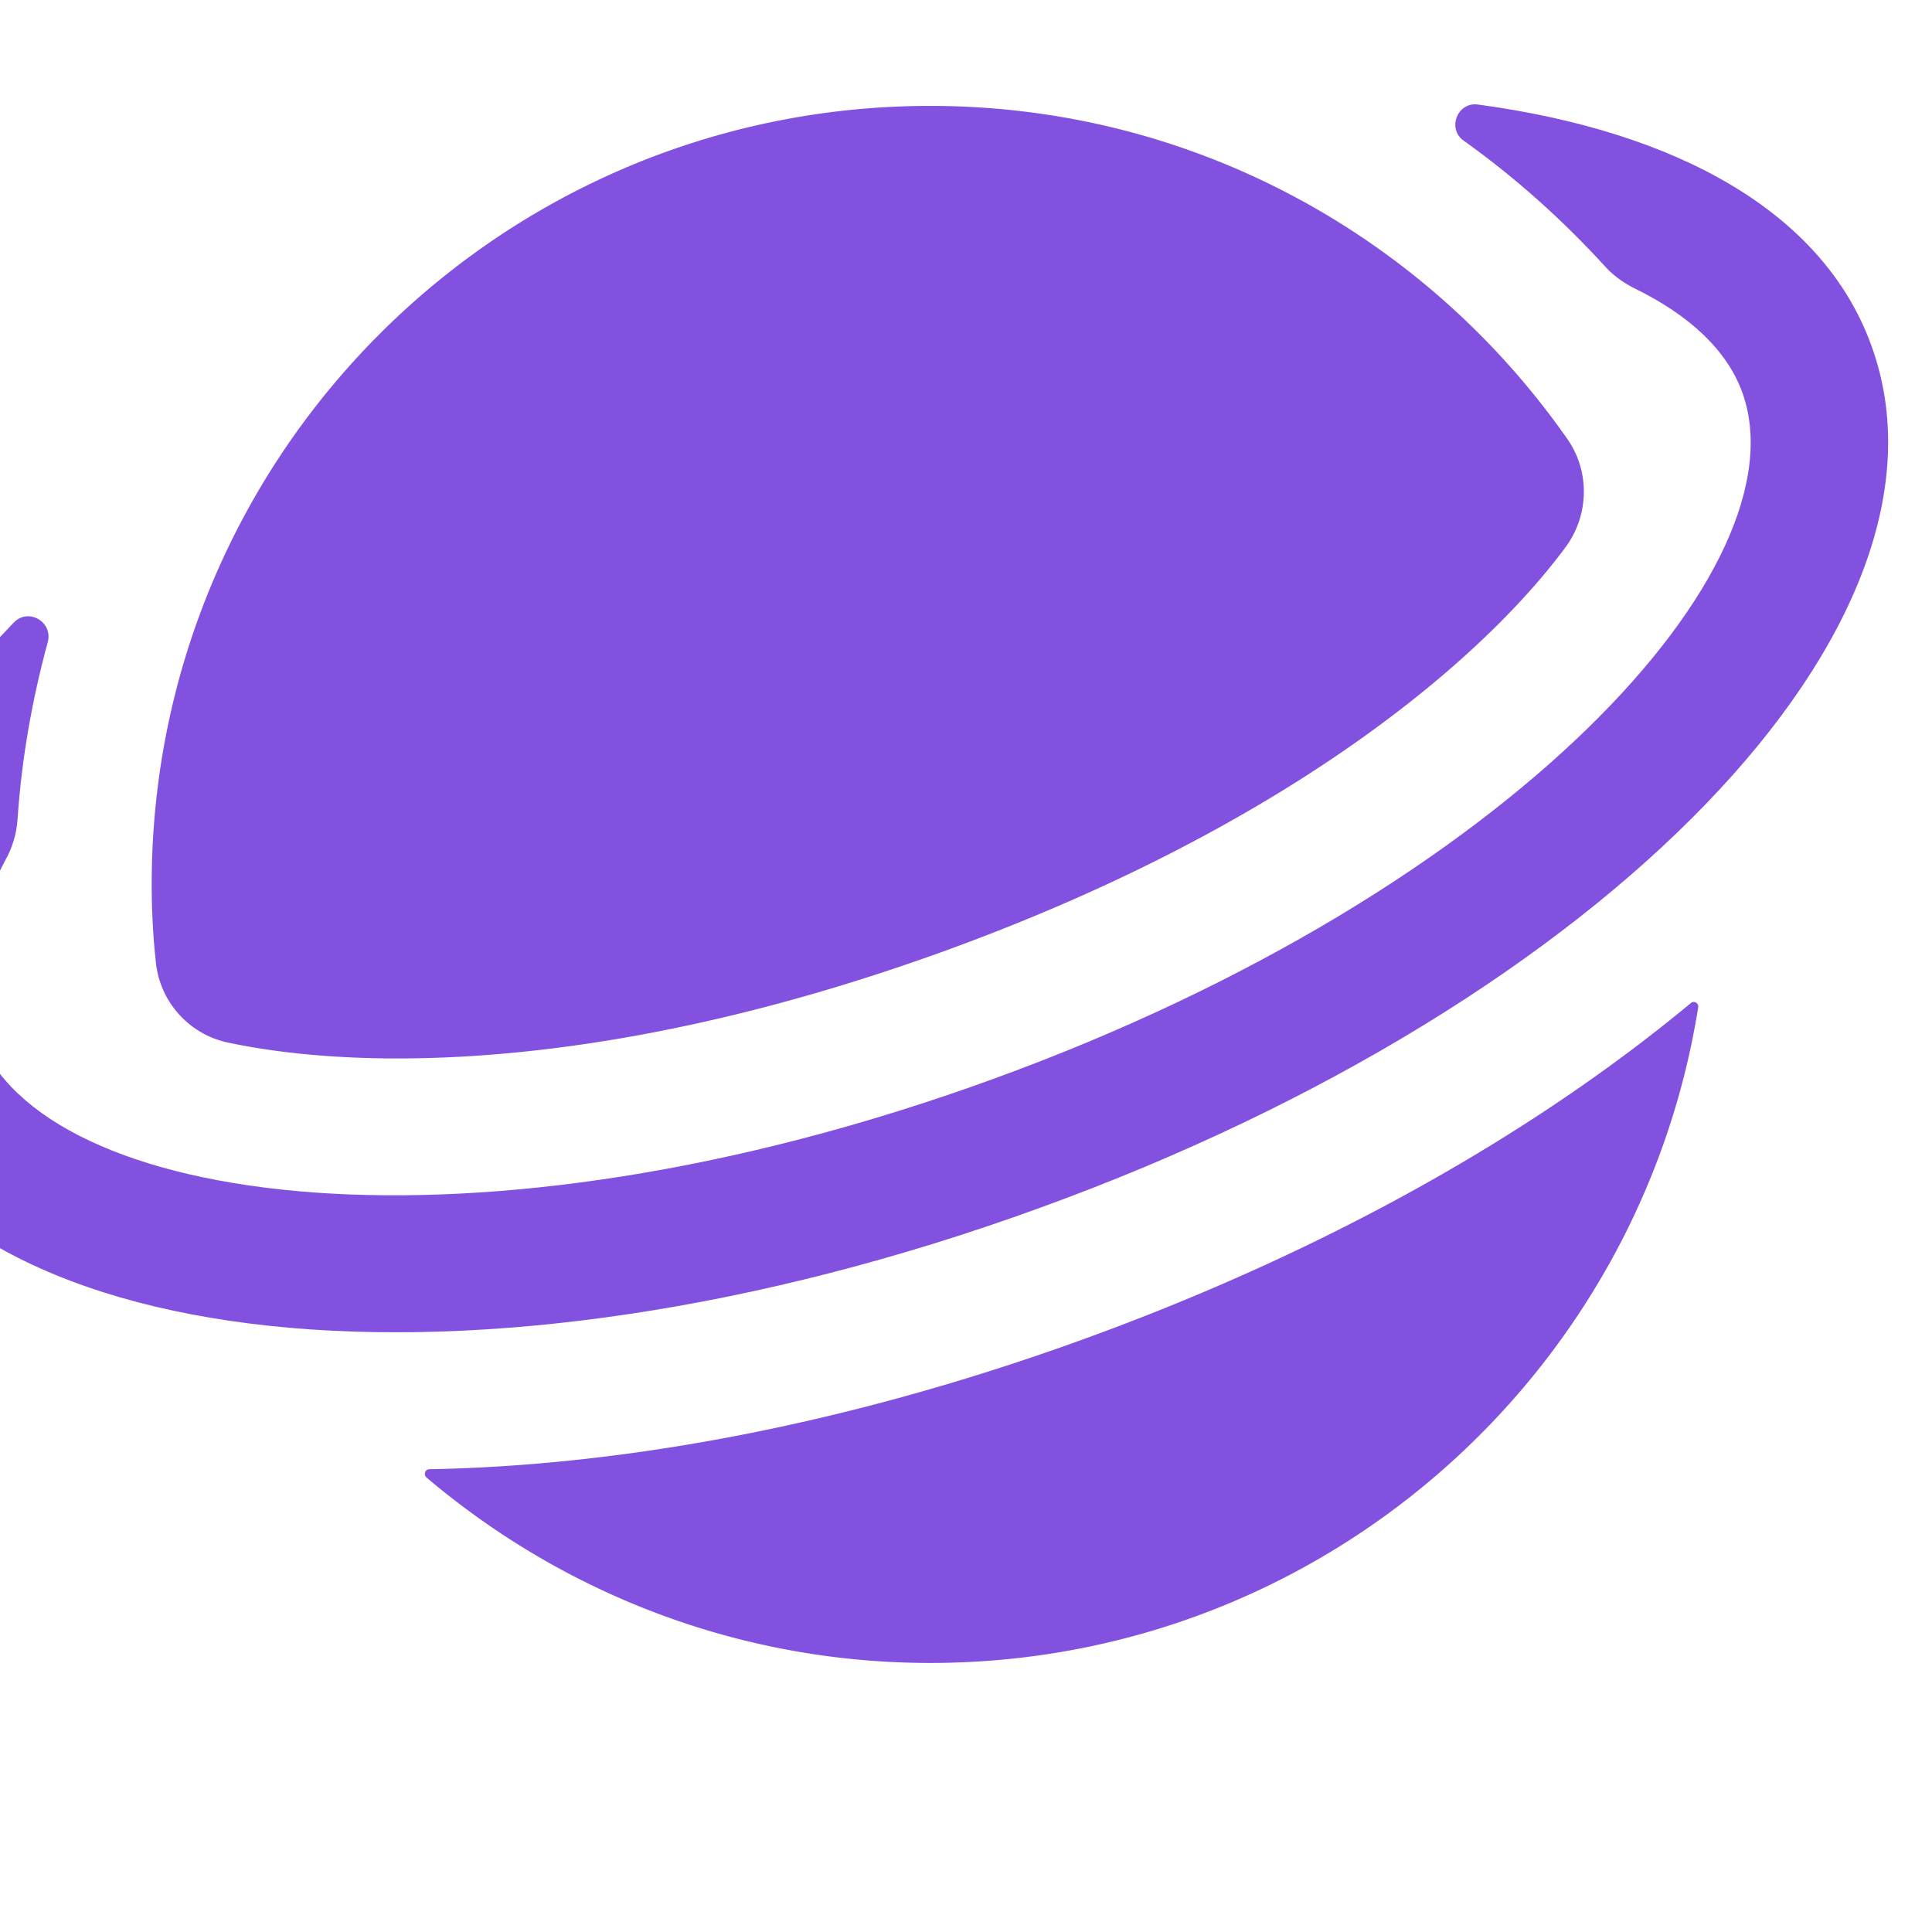 <svg t="1704882793156" class="icon" viewBox="100 100 900 900" version="1.1" xmlns="http://www.w3.org/2000/svg" p-id="20004" width="16" height="16" fill="#8251e0">
	<path d="M887.68 567.253c-72.96 60.587-168.747 114.987-281.173 155.947-108.8 39.68-213.76 59.52-306.56 61.227-1.92 0-2.773 2.56-1.28 3.84C361.813 841.813 443.733 874.667 533.333 874.667c180.693 0 330.24-132.48 357.76-305.493 0.213-1.92-1.92-3.2-3.413-1.92zM205.867 585.6c64 13.653 179.84 13.44 334.933-42.88 160.64-58.453 250.24-136.107 288.427-187.733 11.093-14.933 11.52-35.413 0.853-50.56C764.587 210.773 656.213 149.333 533.333 149.333 333.013 149.333 170.667 311.68 170.667 512c0 12.16 0.64 24.32 1.92 36.053a42.667 42.667 0 0 0 33.28 37.547z" p-id="20005">
	</path>
	<path d="M971.733 260.907c-22.4-61.867-90.027-99.627-183.253-112.213-9.6-1.28-14.507 11.307-6.613 16.853 23.893 17.067 45.867 36.693 65.92 58.667 3.84 4.267 8.747 7.68 13.867 10.24 25.387 12.373 42.88 28.8 49.92 48.213 29.44 80.64-106.667 231.893-349.013 320s-443.733 59.733-472.96-20.907c-8.107-22.613-3.413-50.56 13.013-81.28 3.2-5.76 5.12-12.16 5.547-18.773 1.92-28.373 6.827-55.893 14.08-82.56 2.56-9.387-8.96-16.213-15.787-9.173-69.76 72.32-100.48 148.907-77.013 213.547 47.147 129.28 290.773 155.307 555.093 59.093 264.107-95.787 434.347-272.427 387.2-401.707z" p-id="20006">
	</path>
</svg>
